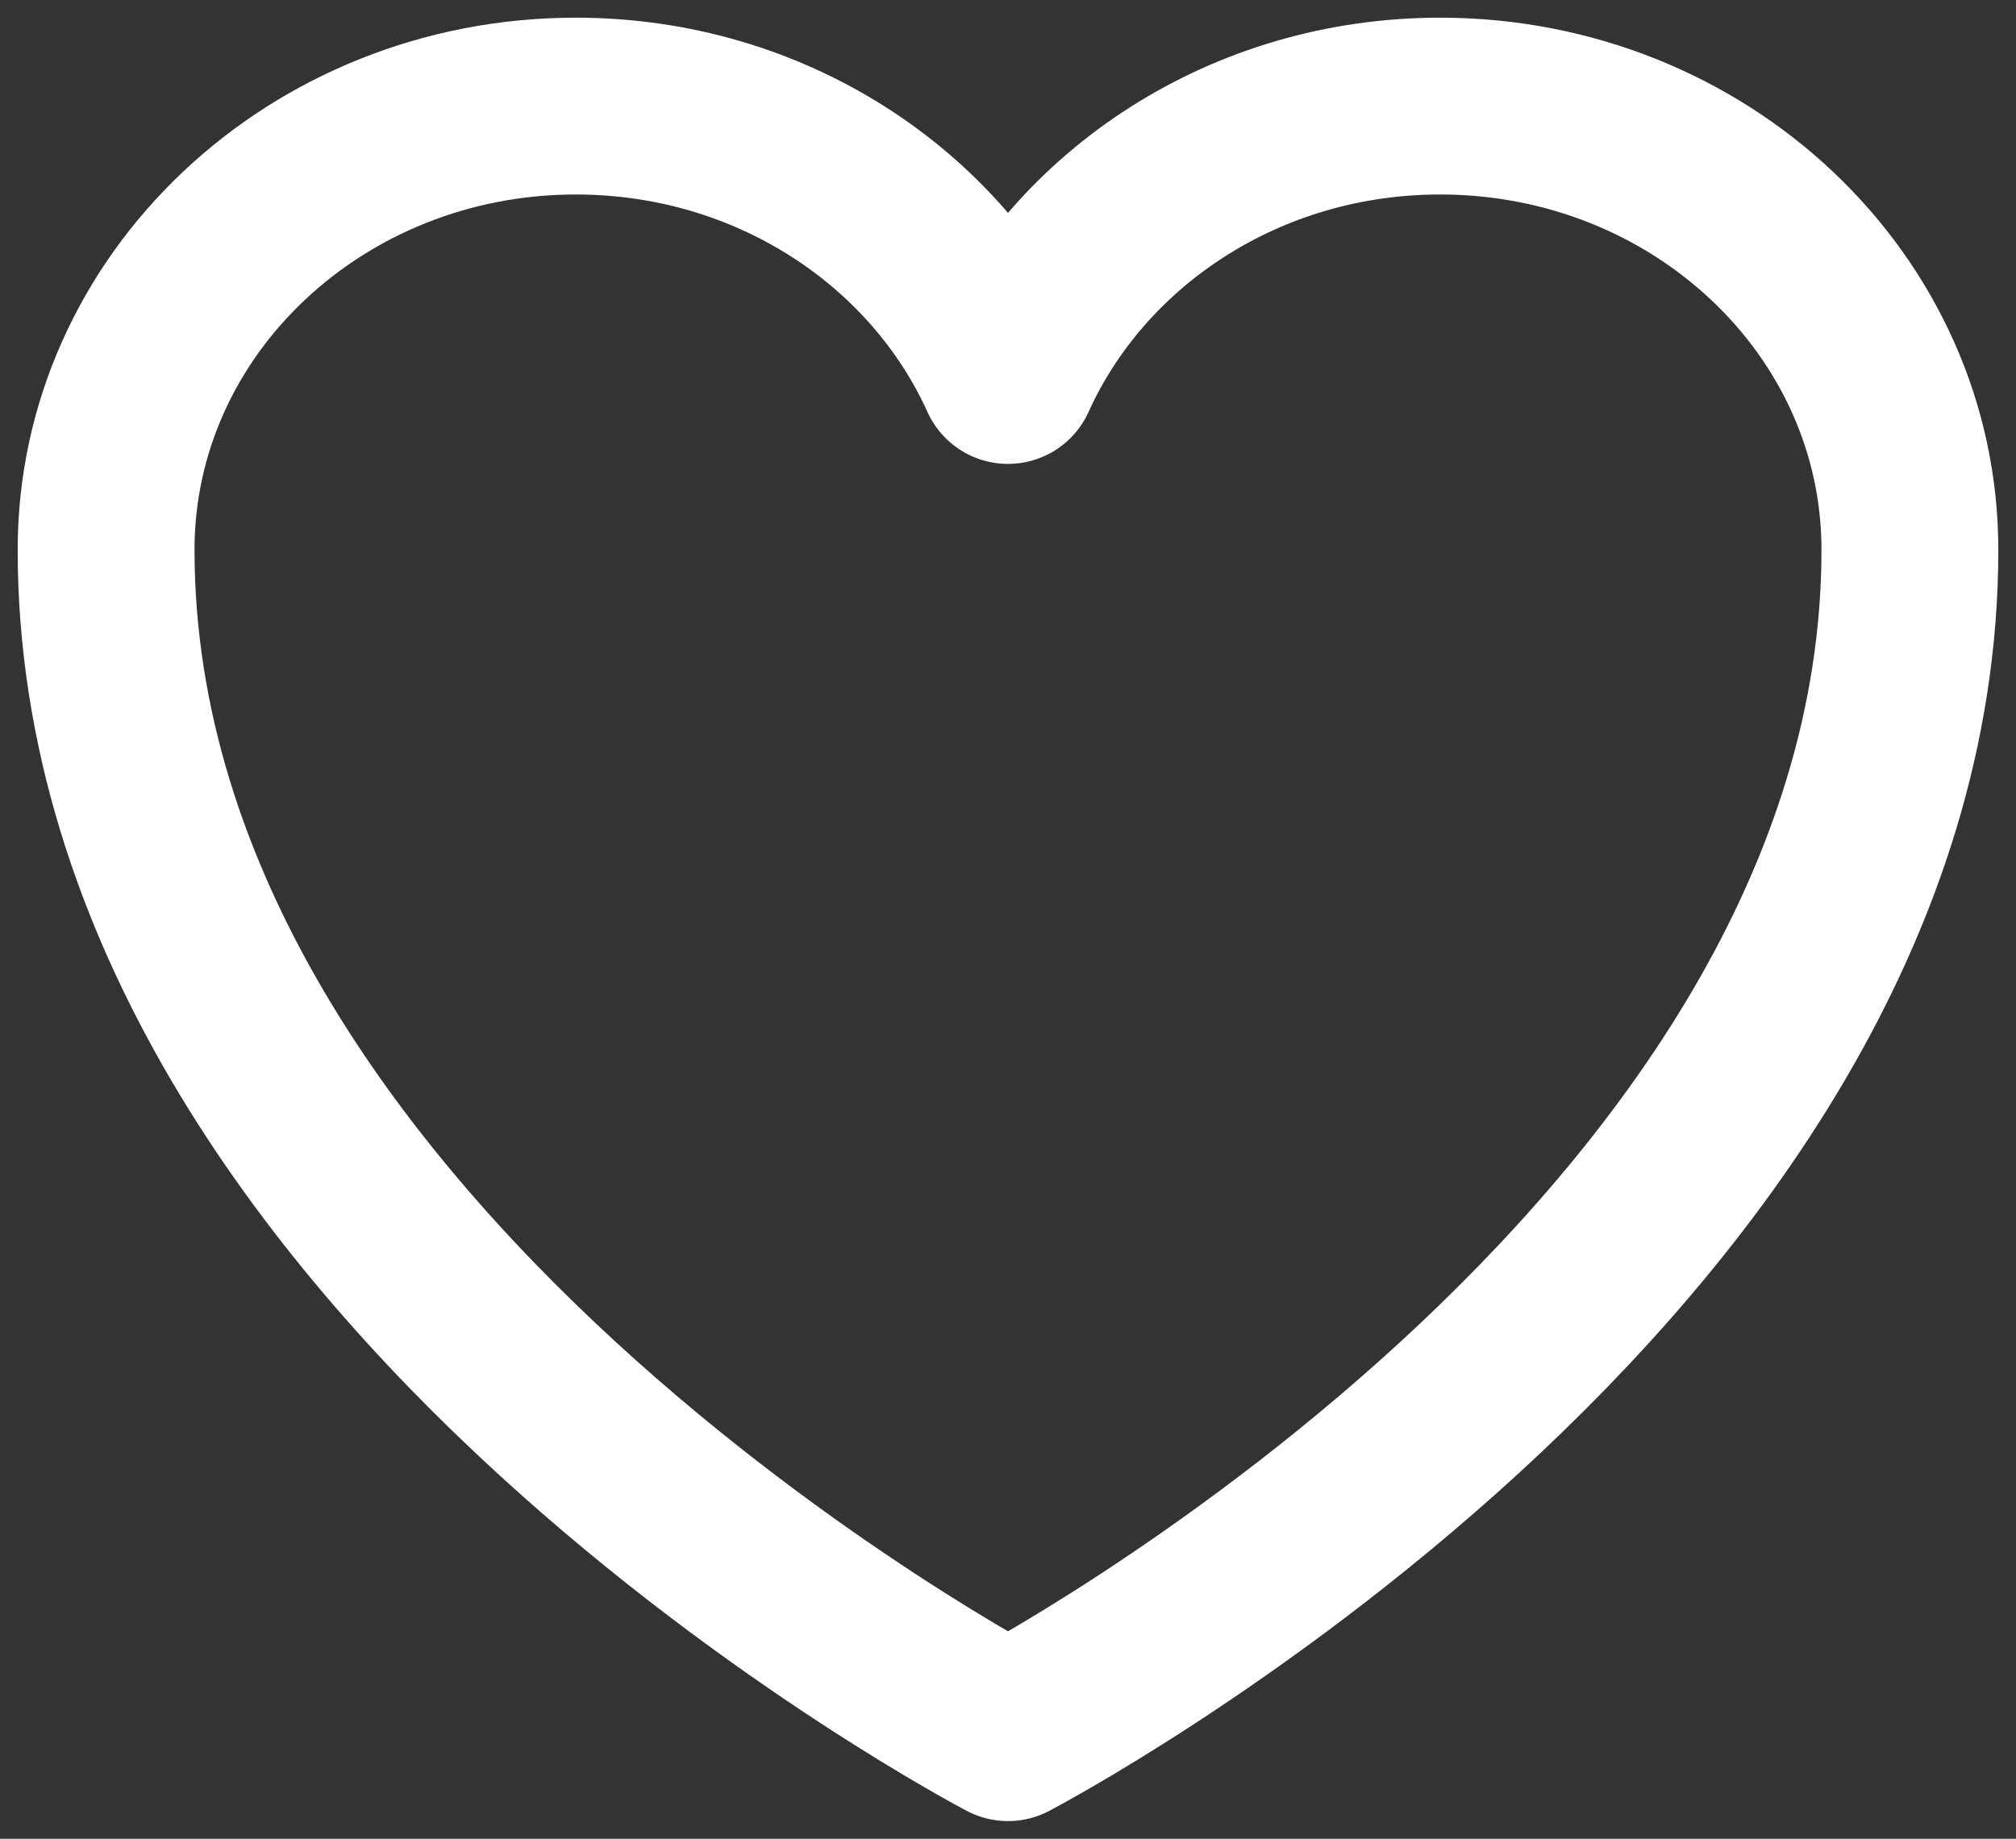 <svg width="57" height="52" viewBox="0 0 57 52" fill="none" xmlns="http://www.w3.org/2000/svg">
<rect x="0" y="0" width="57" height="52" fill="#333333" stroke="none"/>
<path d="M54 15.546C54 8.618 48.053 3 40.717 3C35.235 3 30.526 6.139 28.5 10.619C26.474 6.139 21.765 3 16.28 3C8.95 3 3 8.618 3 15.546C3 35.674 28.5 49 28.5 49C28.5 49 54 35.674 54 15.546Z" stroke="white" stroke-width="5" stroke-linecap="round" stroke-linejoin="round"/>
</svg>
